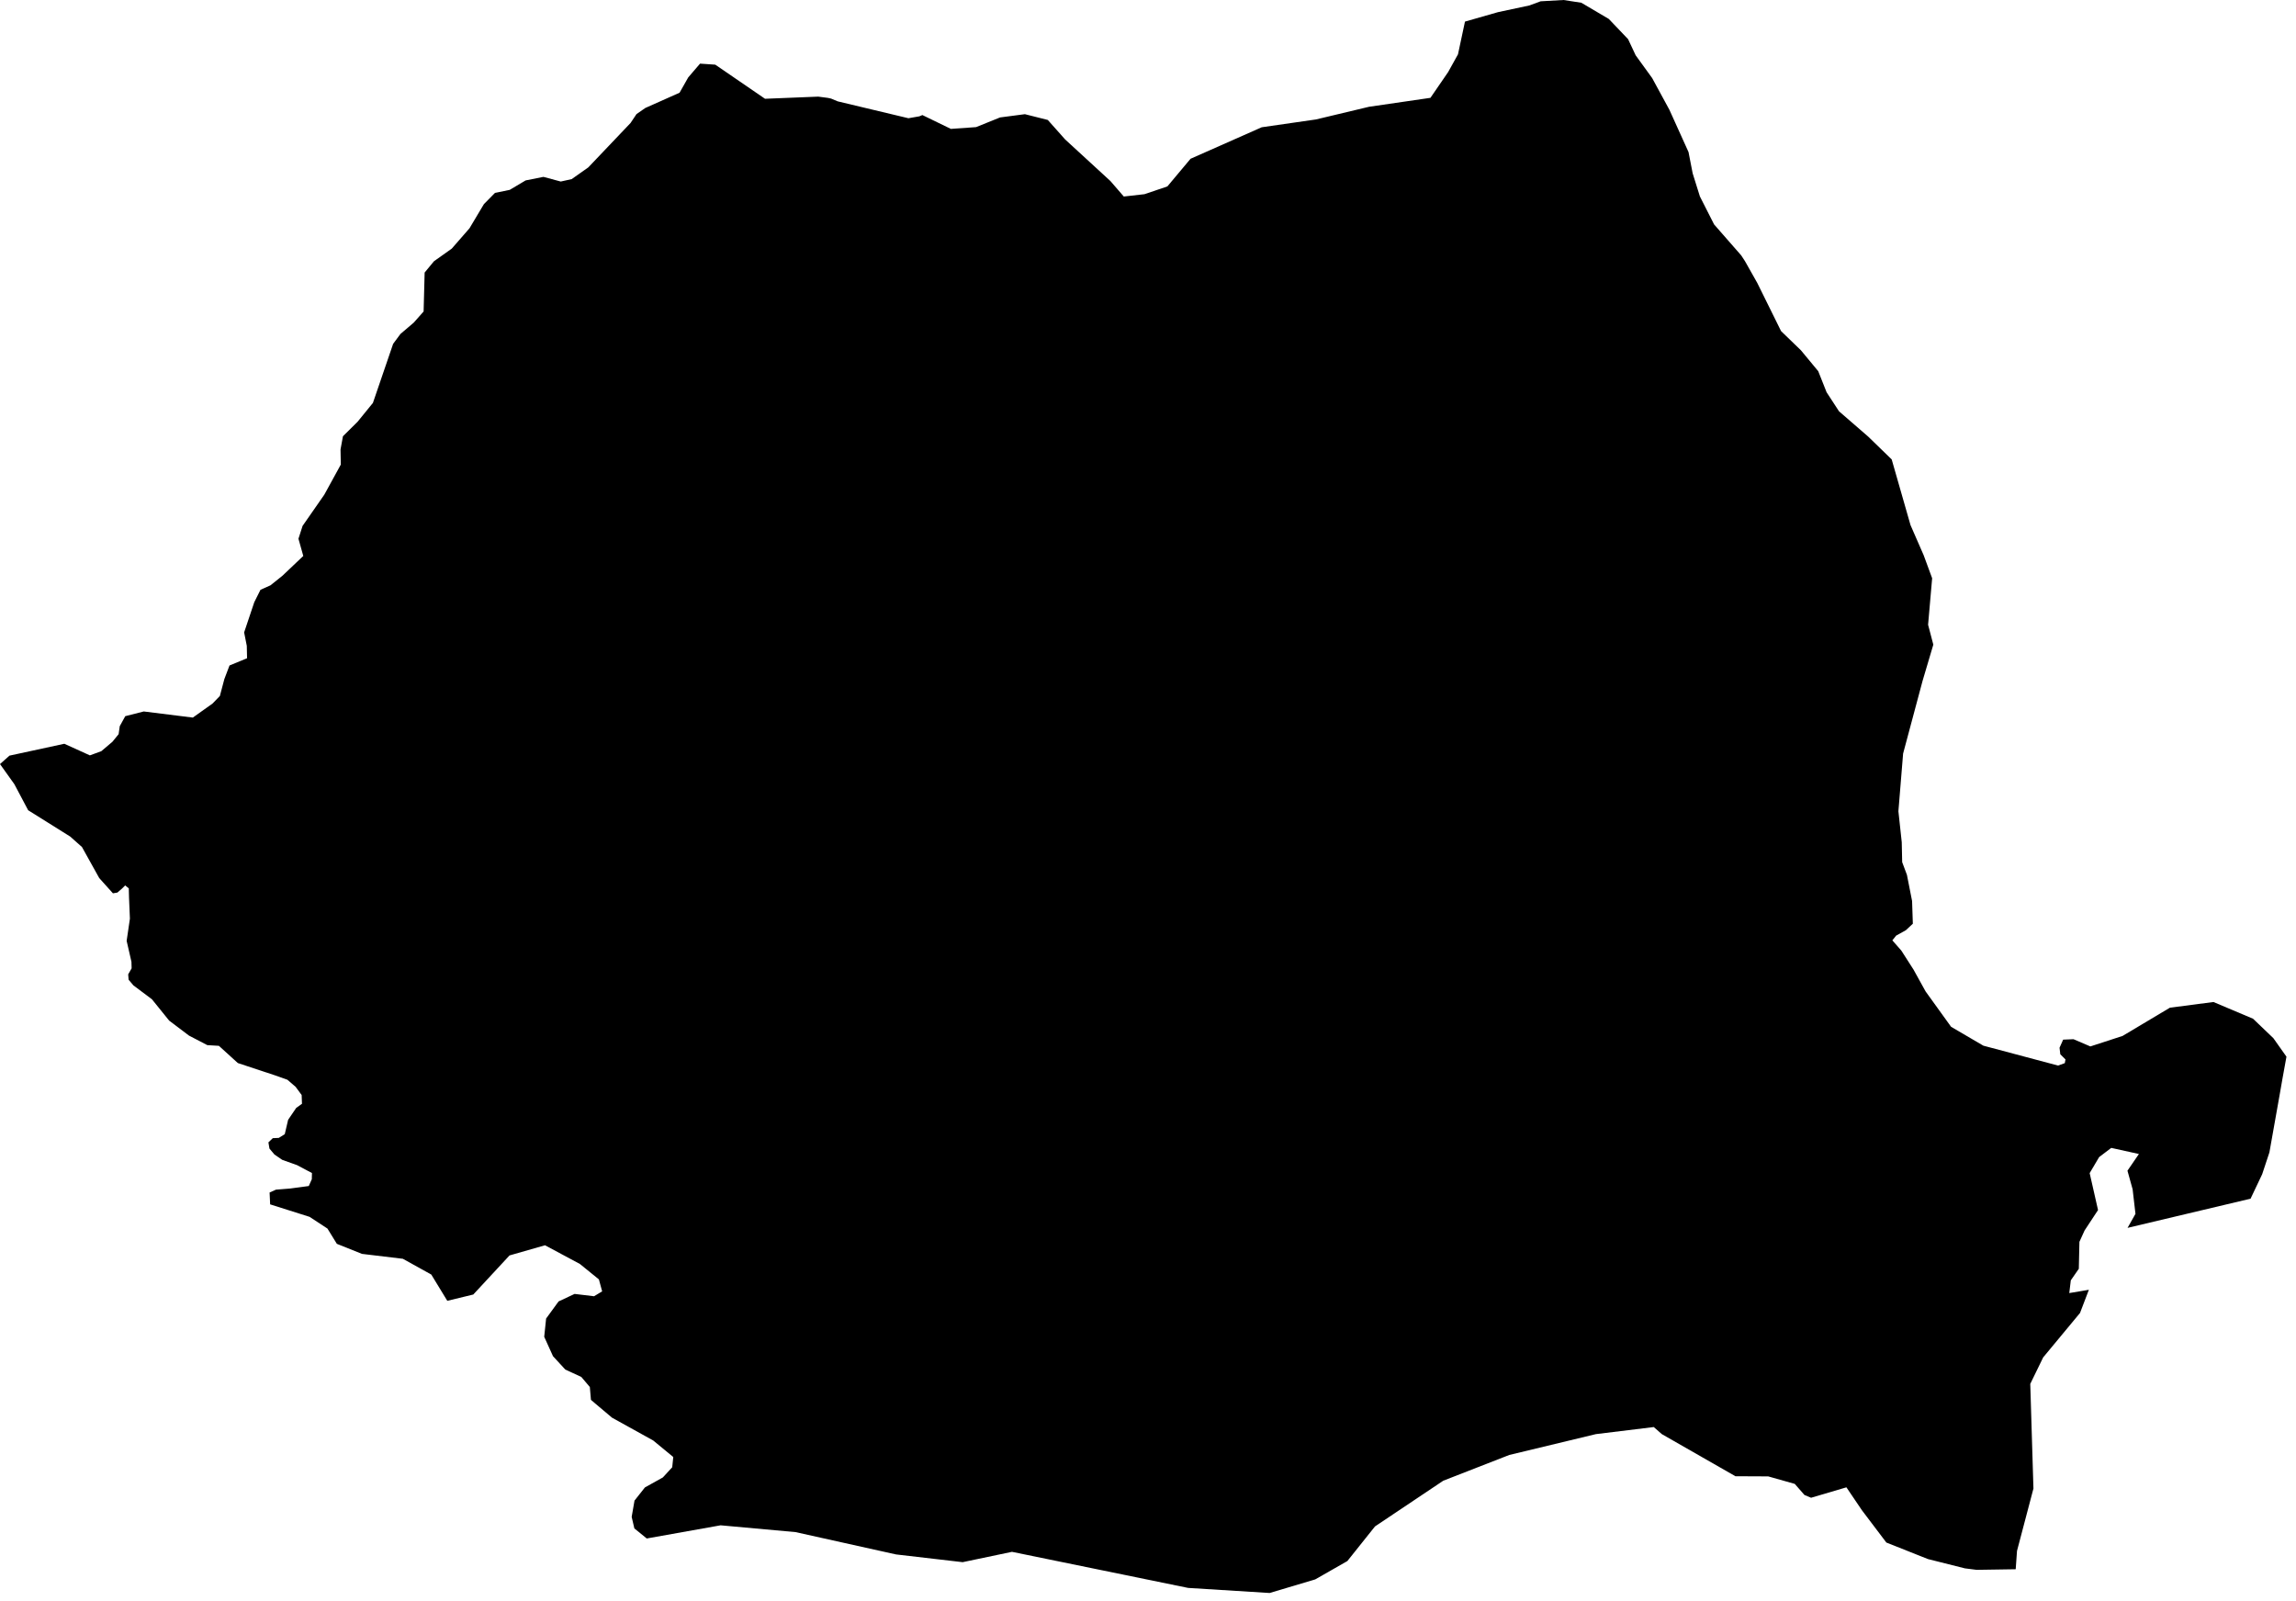 <svg width="76" height="53" viewBox="0 0 76 53" fill="none" xmlns="http://www.w3.org/2000/svg">
<path d="M63.739 32.812L64.583 33.983L65.651 34.608L68.124 35.266L68.347 35.186L68.37 35.064L68.198 34.893L68.173 34.676L68.293 34.408L68.635 34.394L69.193 34.633L70.259 34.286L71.826 33.351L73.268 33.163L74.578 33.716L75.251 34.36L75.684 34.972L75.547 35.728L75.465 36.198L75.12 38.139L74.88 38.863L74.496 39.672L70.424 40.638L70.686 40.174L70.592 39.361L70.421 38.746L70.8 38.193L69.885 37.991L69.484 38.295L69.17 38.826L69.447 40.048L69.002 40.724L68.831 41.1L68.811 41.992L68.546 42.374L68.495 42.796L69.144 42.687L68.851 43.454L67.631 44.925L67.204 45.802L67.309 49.265L66.765 51.329L66.722 51.936L65.429 51.956L65.041 51.907L63.816 51.599L62.44 51.052L61.633 49.986L61.118 49.225L59.949 49.57L59.73 49.479L59.408 49.111L58.53 48.863L57.445 48.858L55.008 47.464L54.741 47.23L52.826 47.464L49.959 48.154L47.774 49.006L45.514 50.519L44.599 51.665L43.536 52.272L42.026 52.722L39.328 52.554L36.516 51.978L33.498 51.36L31.865 51.702L29.66 51.446L26.332 50.707L23.853 50.482L21.408 50.918L20.998 50.585L20.909 50.203L21.003 49.664L21.348 49.228L21.941 48.898L22.251 48.561L22.286 48.222L21.622 47.675L20.259 46.92L19.698 46.447L19.561 46.33L19.524 45.905L19.242 45.572L18.712 45.327L18.305 44.885L18.014 44.243L18.077 43.639L18.49 43.072L19.02 42.824L19.664 42.901L19.932 42.739L19.824 42.343L19.194 41.832L18.04 41.214L16.866 41.55L15.666 42.844L14.806 43.052L14.276 42.183L13.335 41.661L11.982 41.499L11.15 41.166L10.839 40.661L10.247 40.273L8.942 39.86L8.924 39.467L9.135 39.373L9.6 39.336L10.221 39.253L10.321 39.028L10.326 38.823L9.836 38.563L9.343 38.387L9.084 38.21L8.919 38.013L8.885 37.808L9.03 37.669L9.229 37.66L9.426 37.537L9.537 37.062L9.805 36.668L9.996 36.531L9.985 36.241L9.785 35.97L9.514 35.736L9.115 35.594L7.873 35.183L7.246 34.613L6.862 34.59L6.255 34.274L5.599 33.778L5.029 33.072L4.417 32.613L4.257 32.425L4.243 32.248L4.357 32.048L4.351 31.832L4.192 31.139L4.3 30.404L4.271 29.711L4.263 29.401L4.143 29.304L4.038 29.409L3.887 29.54L3.739 29.566L3.285 29.061L2.713 28.033L2.325 27.688L1.57 27.215L0.932 26.816L0.476 25.955L0 25.288L0.313 25.009L2.129 24.616L2.975 25L3.354 24.861L3.721 24.55L3.926 24.299L3.964 24.034L4.146 23.703L4.759 23.547L6.383 23.749L7.035 23.285L7.278 23.034L7.426 22.475L7.597 22.025L8.178 21.785L8.169 21.375L8.081 20.93L8.417 19.93L8.622 19.52L8.953 19.372L9.349 19.055L10.039 18.4L9.879 17.83L10.016 17.405L10.734 16.373L11.281 15.376L11.272 14.874L11.352 14.438L11.836 13.959L12.344 13.335L13.013 11.38L13.256 11.052L13.694 10.679L14.022 10.309L14.056 9.02L14.364 8.647L14.954 8.228L15.541 7.555L16.017 6.757L16.384 6.384L16.872 6.284L17.399 5.971L17.988 5.854L18.561 6.008L18.923 5.928L19.473 5.54L20.872 4.07L21.069 3.776L21.36 3.574L22.494 3.069L22.781 2.562L23.172 2.106L23.676 2.14L25.323 3.269L27.084 3.198L27.406 3.24L27.511 3.263L27.728 3.354L30.07 3.913L30.432 3.85L30.532 3.808L31.475 4.266L32.31 4.207L33.102 3.887L33.925 3.779L34.683 3.97L35.259 4.617L36.755 5.991L37.199 6.504L37.883 6.427L38.641 6.17L39.408 5.255L41.764 4.212L43.562 3.953L45.317 3.534L47.349 3.238L47.936 2.383L48.261 1.798L48.492 0.715L49.586 0.402L50.626 0.18L50.996 0.043L51.754 0L52.344 0.091L53.253 0.627L53.892 1.297L54.142 1.83L54.687 2.582L55.259 3.634L55.892 5.033L56.029 5.737L56.268 6.501L56.738 7.427L57.636 8.453L57.761 8.644L58.168 9.365L58.955 10.958L59.613 11.594L60.186 12.286L60.462 12.982L60.873 13.612L61.836 14.447L62.617 15.205L63.24 17.379L63.676 18.377L63.956 19.138L63.822 20.677L63.995 21.335L63.639 22.535L62.995 24.94L62.839 26.85L62.95 27.876L62.964 28.534L63.121 28.953L63.292 29.82L63.317 30.572L63.087 30.786L62.765 30.965L62.639 31.122L62.936 31.461L63.34 32.091L63.739 32.812Z" fill="black"/>
</svg>

